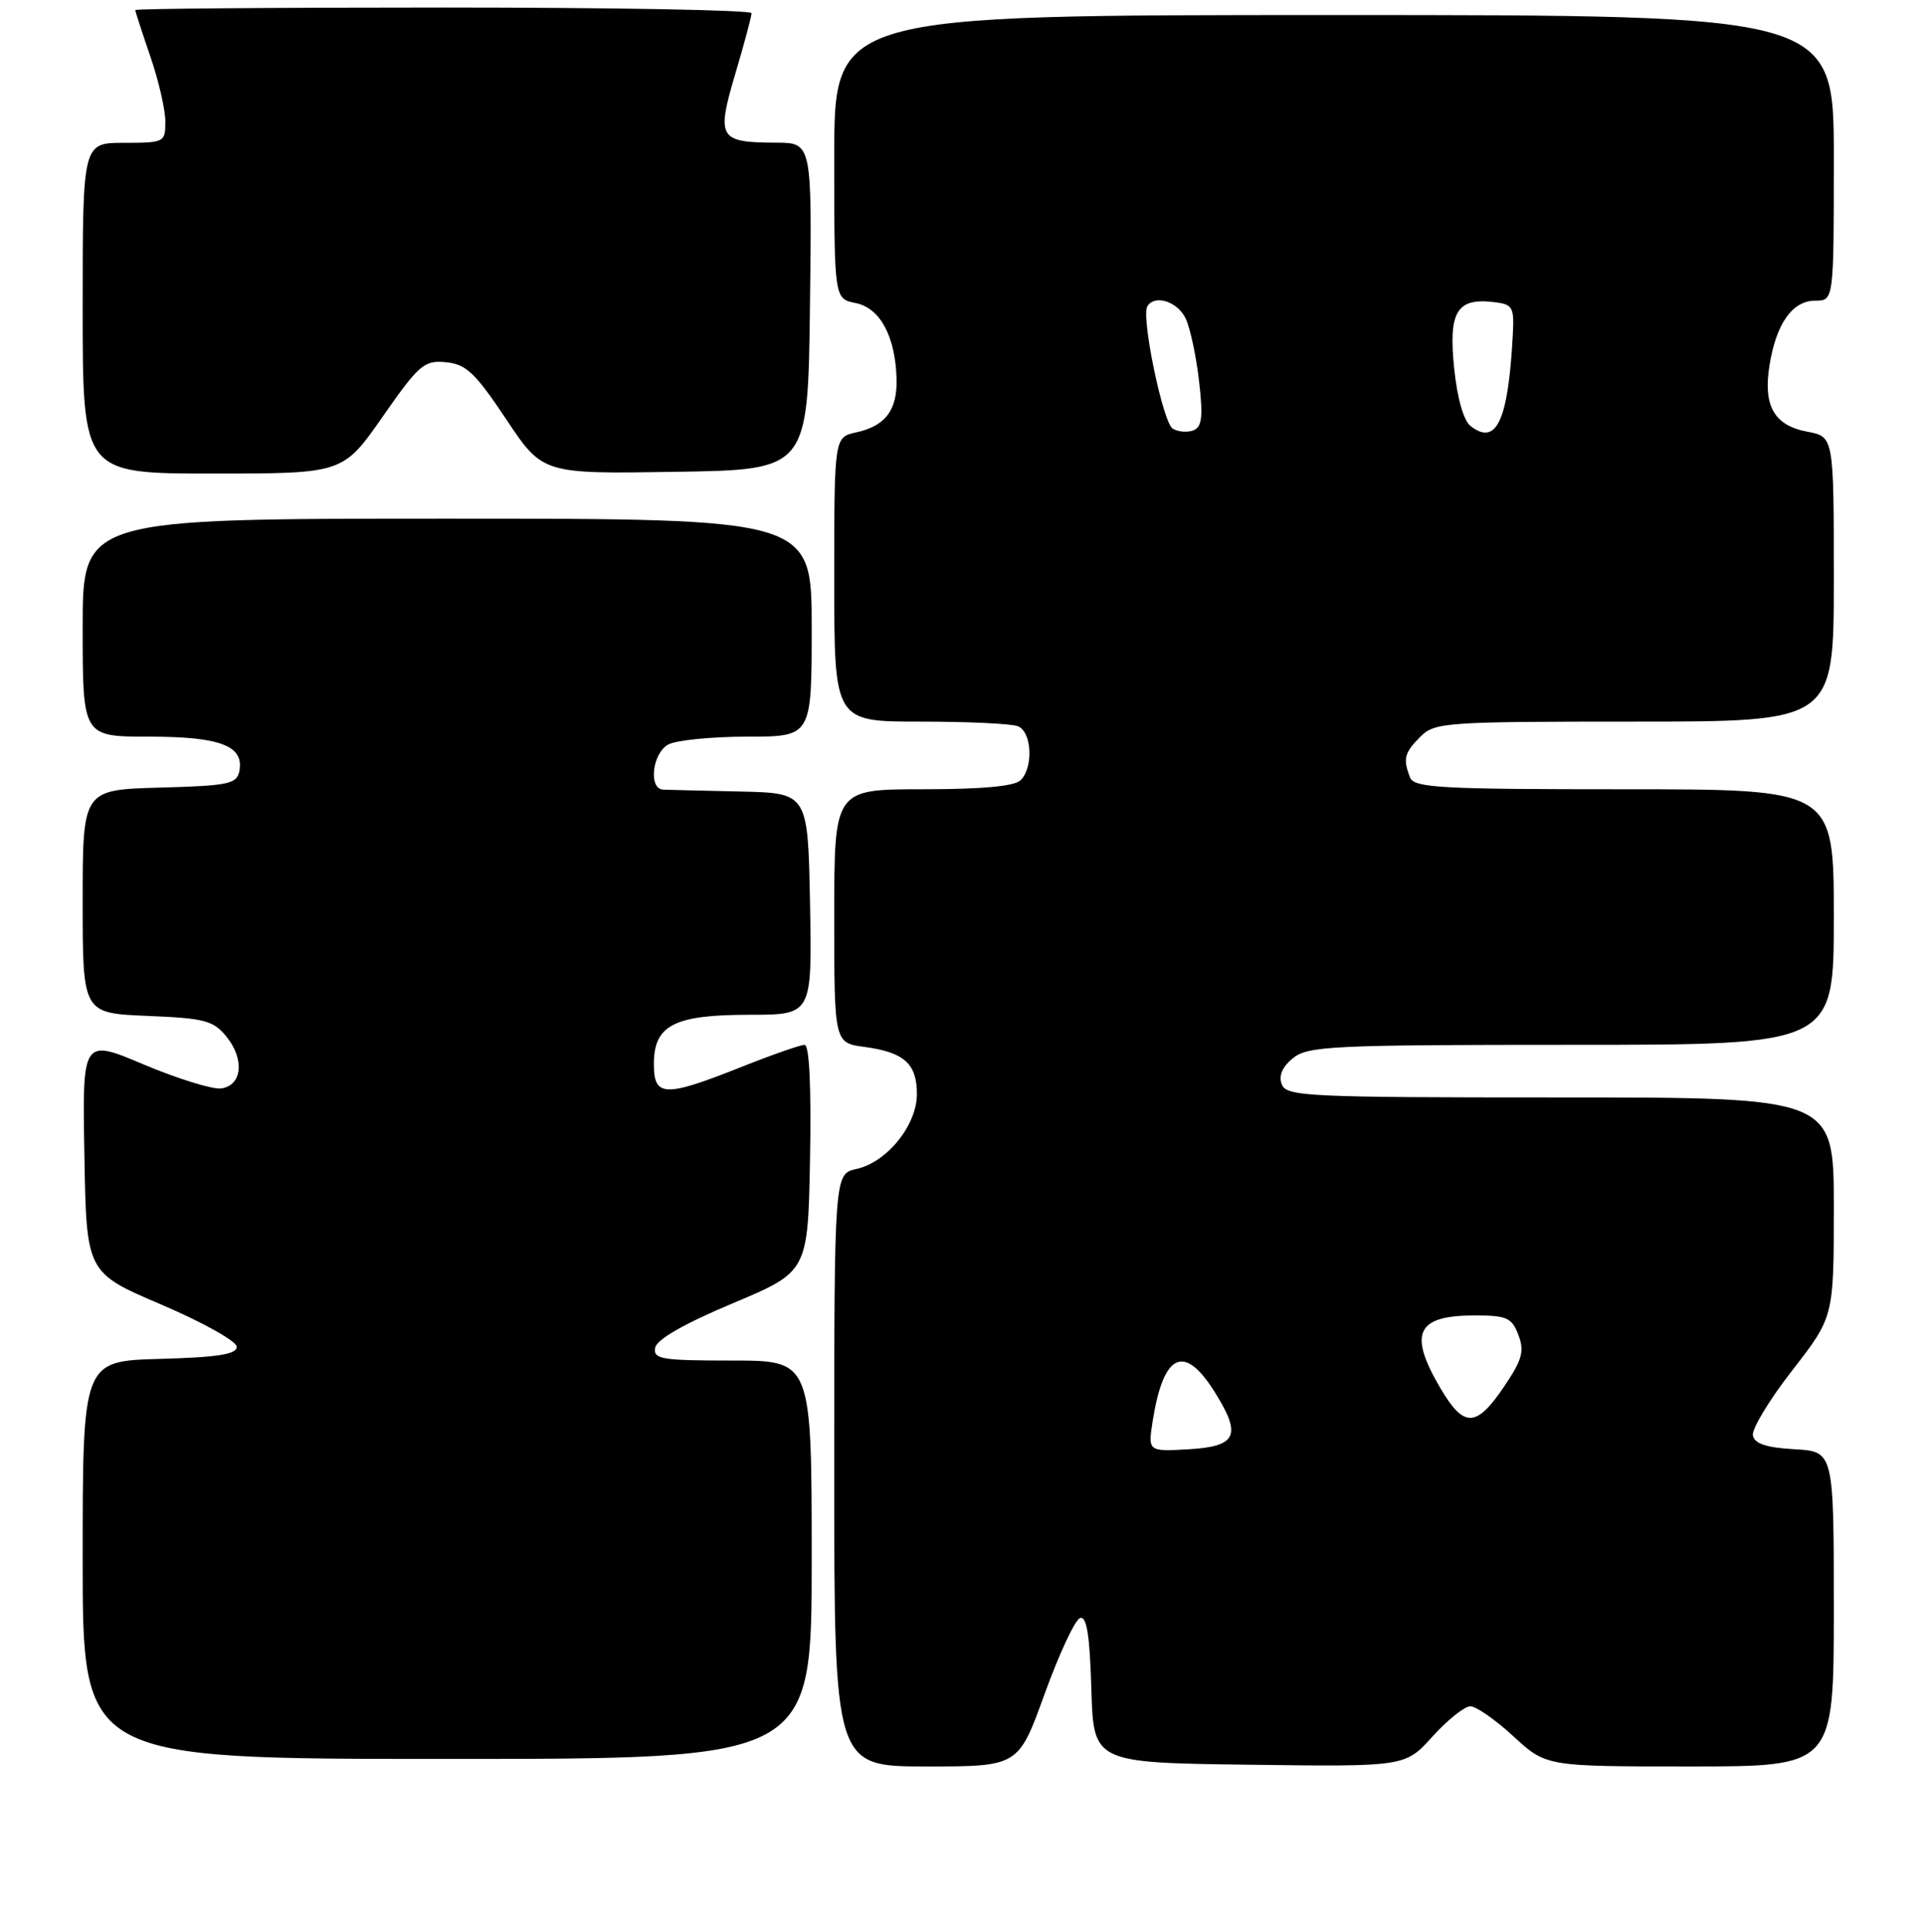 <?xml version="1.0" encoding="UTF-8" standalone="no"?>
<!DOCTYPE svg PUBLIC "-//W3C//DTD SVG 1.1//EN" "http://www.w3.org/Graphics/SVG/1.1/DTD/svg11.dtd" >
<svg xmlns="http://www.w3.org/2000/svg" xmlns:xlink="http://www.w3.org/1999/xlink" version="1.1" viewBox="0 0 256 257">
 <g >
 <path fill="currentColor"
d=" M 139.00 225.33 C 140.93 220.01 143.05 215.47 143.71 215.26 C 144.60 214.97 145.00 217.53 145.21 224.68 C 145.50 234.50 145.50 234.50 166.23 234.77 C 186.97 235.04 186.97 235.04 190.60 231.02 C 192.60 228.81 194.87 227.00 195.64 227.00 C 196.41 227.00 199.00 228.80 201.38 231.00 C 205.72 235.00 205.72 235.00 224.86 235.00 C 244.00 235.00 244.00 235.00 244.00 214.05 C 244.00 193.10 244.00 193.10 238.76 192.80 C 235.00 192.59 233.44 192.06 233.23 190.96 C 233.07 190.12 235.42 186.22 238.47 182.31 C 244.00 175.19 244.00 175.19 244.00 160.59 C 244.00 146.00 244.00 146.00 207.61 146.00 C 173.94 146.00 171.16 145.87 170.55 144.26 C 170.10 143.11 170.62 141.92 172.05 140.76 C 174.03 139.16 177.31 139.00 209.11 139.00 C 244.00 139.00 244.00 139.00 244.00 122.00 C 244.00 105.00 244.00 105.00 216.11 105.00 C 191.59 105.00 188.14 104.81 187.61 103.42 C 186.65 100.94 186.86 100.14 189.00 98.00 C 190.90 96.10 192.33 96.00 217.50 96.00 C 244.00 96.00 244.00 96.00 244.00 77.05 C 244.00 58.09 244.00 58.09 240.47 57.43 C 236.06 56.60 234.58 54.01 235.44 48.62 C 236.33 43.05 238.49 40.00 241.52 40.00 C 244.00 40.00 244.00 40.00 244.00 21.00 C 244.00 2.00 244.00 2.00 177.50 2.00 C 111.00 2.00 111.00 2.00 111.00 20.88 C 111.00 39.75 111.00 39.75 113.86 40.32 C 117.09 40.97 119.13 44.73 119.29 50.35 C 119.41 54.55 117.84 56.66 113.93 57.52 C 111.00 58.16 111.00 58.16 111.00 77.08 C 111.00 96.00 111.00 96.00 122.42 96.00 C 128.70 96.00 134.55 96.27 135.42 96.61 C 137.29 97.32 137.54 102.06 135.80 103.80 C 135.00 104.60 130.64 105.00 122.80 105.00 C 111.00 105.00 111.00 105.00 111.00 121.87 C 111.00 138.74 111.00 138.74 115.04 139.28 C 120.31 139.99 122.00 141.51 122.00 145.55 C 122.00 149.69 118.03 154.61 113.97 155.51 C 111.00 156.16 111.00 156.16 111.00 195.58 C 111.00 235.00 111.00 235.00 123.25 235.00 C 135.51 235.00 135.51 235.00 139.00 225.33 Z  M 108.00 207.50 C 108.00 181.00 108.00 181.00 97.43 181.00 C 87.98 181.00 86.89 180.82 87.18 179.28 C 87.40 178.18 91.05 176.09 97.51 173.38 C 107.50 169.18 107.50 169.18 107.78 154.09 C 107.95 144.51 107.69 139.00 107.05 139.00 C 106.50 139.00 102.65 140.35 98.50 142.00 C 88.42 146.00 87.00 145.95 87.00 141.56 C 87.00 136.38 89.68 135.00 99.75 135.00 C 108.05 135.00 108.05 135.00 107.78 120.25 C 107.50 105.50 107.50 105.50 98.50 105.30 C 93.55 105.19 88.94 105.08 88.25 105.05 C 86.24 104.97 86.79 100.18 88.93 99.04 C 90.00 98.47 94.72 98.00 99.43 98.00 C 108.00 98.00 108.00 98.00 108.00 83.50 C 108.00 69.00 108.00 69.00 59.50 69.00 C 11.00 69.00 11.00 69.00 11.00 83.50 C 11.00 98.00 11.00 98.00 19.81 98.00 C 29.29 98.00 32.49 99.21 31.85 102.57 C 31.51 104.30 30.44 104.53 21.24 104.78 C 11.00 105.07 11.00 105.07 11.00 119.93 C 11.00 134.79 11.00 134.79 19.59 135.15 C 27.24 135.46 28.39 135.76 30.14 137.92 C 32.57 140.93 32.22 144.40 29.44 144.80 C 28.30 144.96 23.68 143.53 19.16 141.63 C 10.95 138.16 10.95 138.16 11.23 153.74 C 11.50 169.31 11.50 169.31 21.50 173.57 C 27.01 175.93 31.50 178.44 31.50 179.17 C 31.50 180.17 28.96 180.57 21.25 180.78 C 11.00 181.07 11.00 181.07 11.00 207.53 C 11.00 234.00 11.00 234.00 59.50 234.00 C 108.00 234.00 108.00 234.00 108.00 207.50 Z  M 50.91 55.44 C 55.78 48.47 56.43 47.91 59.34 48.19 C 62.02 48.45 63.23 49.59 67.35 55.77 C 72.20 63.05 72.20 63.05 89.85 62.77 C 107.50 62.50 107.50 62.50 107.77 40.75 C 108.04 19.00 108.04 19.00 103.27 18.98 C 95.64 18.96 95.30 18.39 97.83 9.84 C 99.03 5.80 100.00 2.16 100.00 1.75 C 100.00 1.34 81.55 1.00 59.00 1.00 C 36.45 1.00 18.00 1.15 18.00 1.34 C 18.00 1.53 18.90 4.30 20.00 7.50 C 21.10 10.70 22.00 14.59 22.00 16.16 C 22.00 18.94 21.88 19.00 16.50 19.00 C 11.00 19.00 11.00 19.00 11.00 41.00 C 11.00 63.00 11.00 63.00 28.32 63.00 C 45.63 63.00 45.63 63.00 50.91 55.44 Z  M 153.39 188.93 C 154.82 180.04 157.55 178.74 161.55 185.07 C 165.27 190.97 164.62 192.43 158.10 192.81 C 152.73 193.11 152.73 193.11 153.39 188.93 Z  M 191.62 184.62 C 187.36 177.35 188.48 175.00 196.22 175.00 C 200.49 175.00 201.16 175.30 202.03 177.59 C 202.85 179.73 202.54 180.88 200.22 184.33 C 196.43 189.98 194.80 190.03 191.62 184.62 Z  M 156.03 57.02 C 154.73 56.21 151.81 42.14 152.66 40.75 C 153.65 39.12 156.74 40.13 157.78 42.42 C 158.39 43.75 159.18 47.50 159.55 50.77 C 160.09 55.48 159.93 56.81 158.77 57.26 C 157.97 57.56 156.74 57.46 156.03 57.02 Z  M 195.67 56.68 C 194.74 55.96 193.89 52.97 193.48 48.95 C 192.72 41.50 193.83 39.62 198.69 40.18 C 201.29 40.48 201.48 40.80 201.29 44.50 C 200.68 55.98 199.12 59.36 195.67 56.68 Z "/>
</g>
</svg>